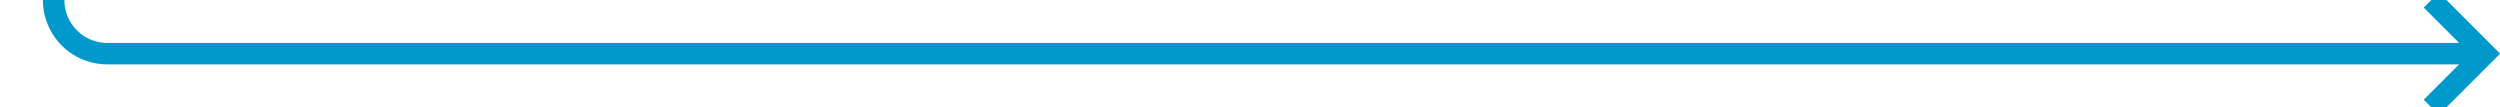 ﻿<?xml version="1.0" encoding="utf-8"?>
<svg version="1.1" xmlns:xlink="http://www.w3.org/1999/xlink" width="233px" height="10px" preserveAspectRatio="xMinYMid meet" viewBox="1287 3329  233 8" xmlns="http://www.w3.org/2000/svg">
  <path d="M 1292 3132  L 1292 3328  A 5 5 0 0 0 1297 3333 L 1518 3333  " stroke-width="2" stroke="#0099cc" fill="none" />
  <path d="M 1292 3130  A 3.5 3.5 0 0 0 1288.5 3133.5 A 3.5 3.5 0 0 0 1292 3137 A 3.5 3.5 0 0 0 1295.5 3133.5 A 3.5 3.5 0 0 0 1292 3130 Z M 1512.893 3328.707  L 1517.186 3333  L 1512.893 3337.293  L 1514.307 3338.707  L 1519.307 3333.707  L 1520.014 3333  L 1519.307 3332.293  L 1514.307 3327.293  L 1512.893 3328.707  Z " fill-rule="nonzero" fill="#0099cc" stroke="none" />
</svg>